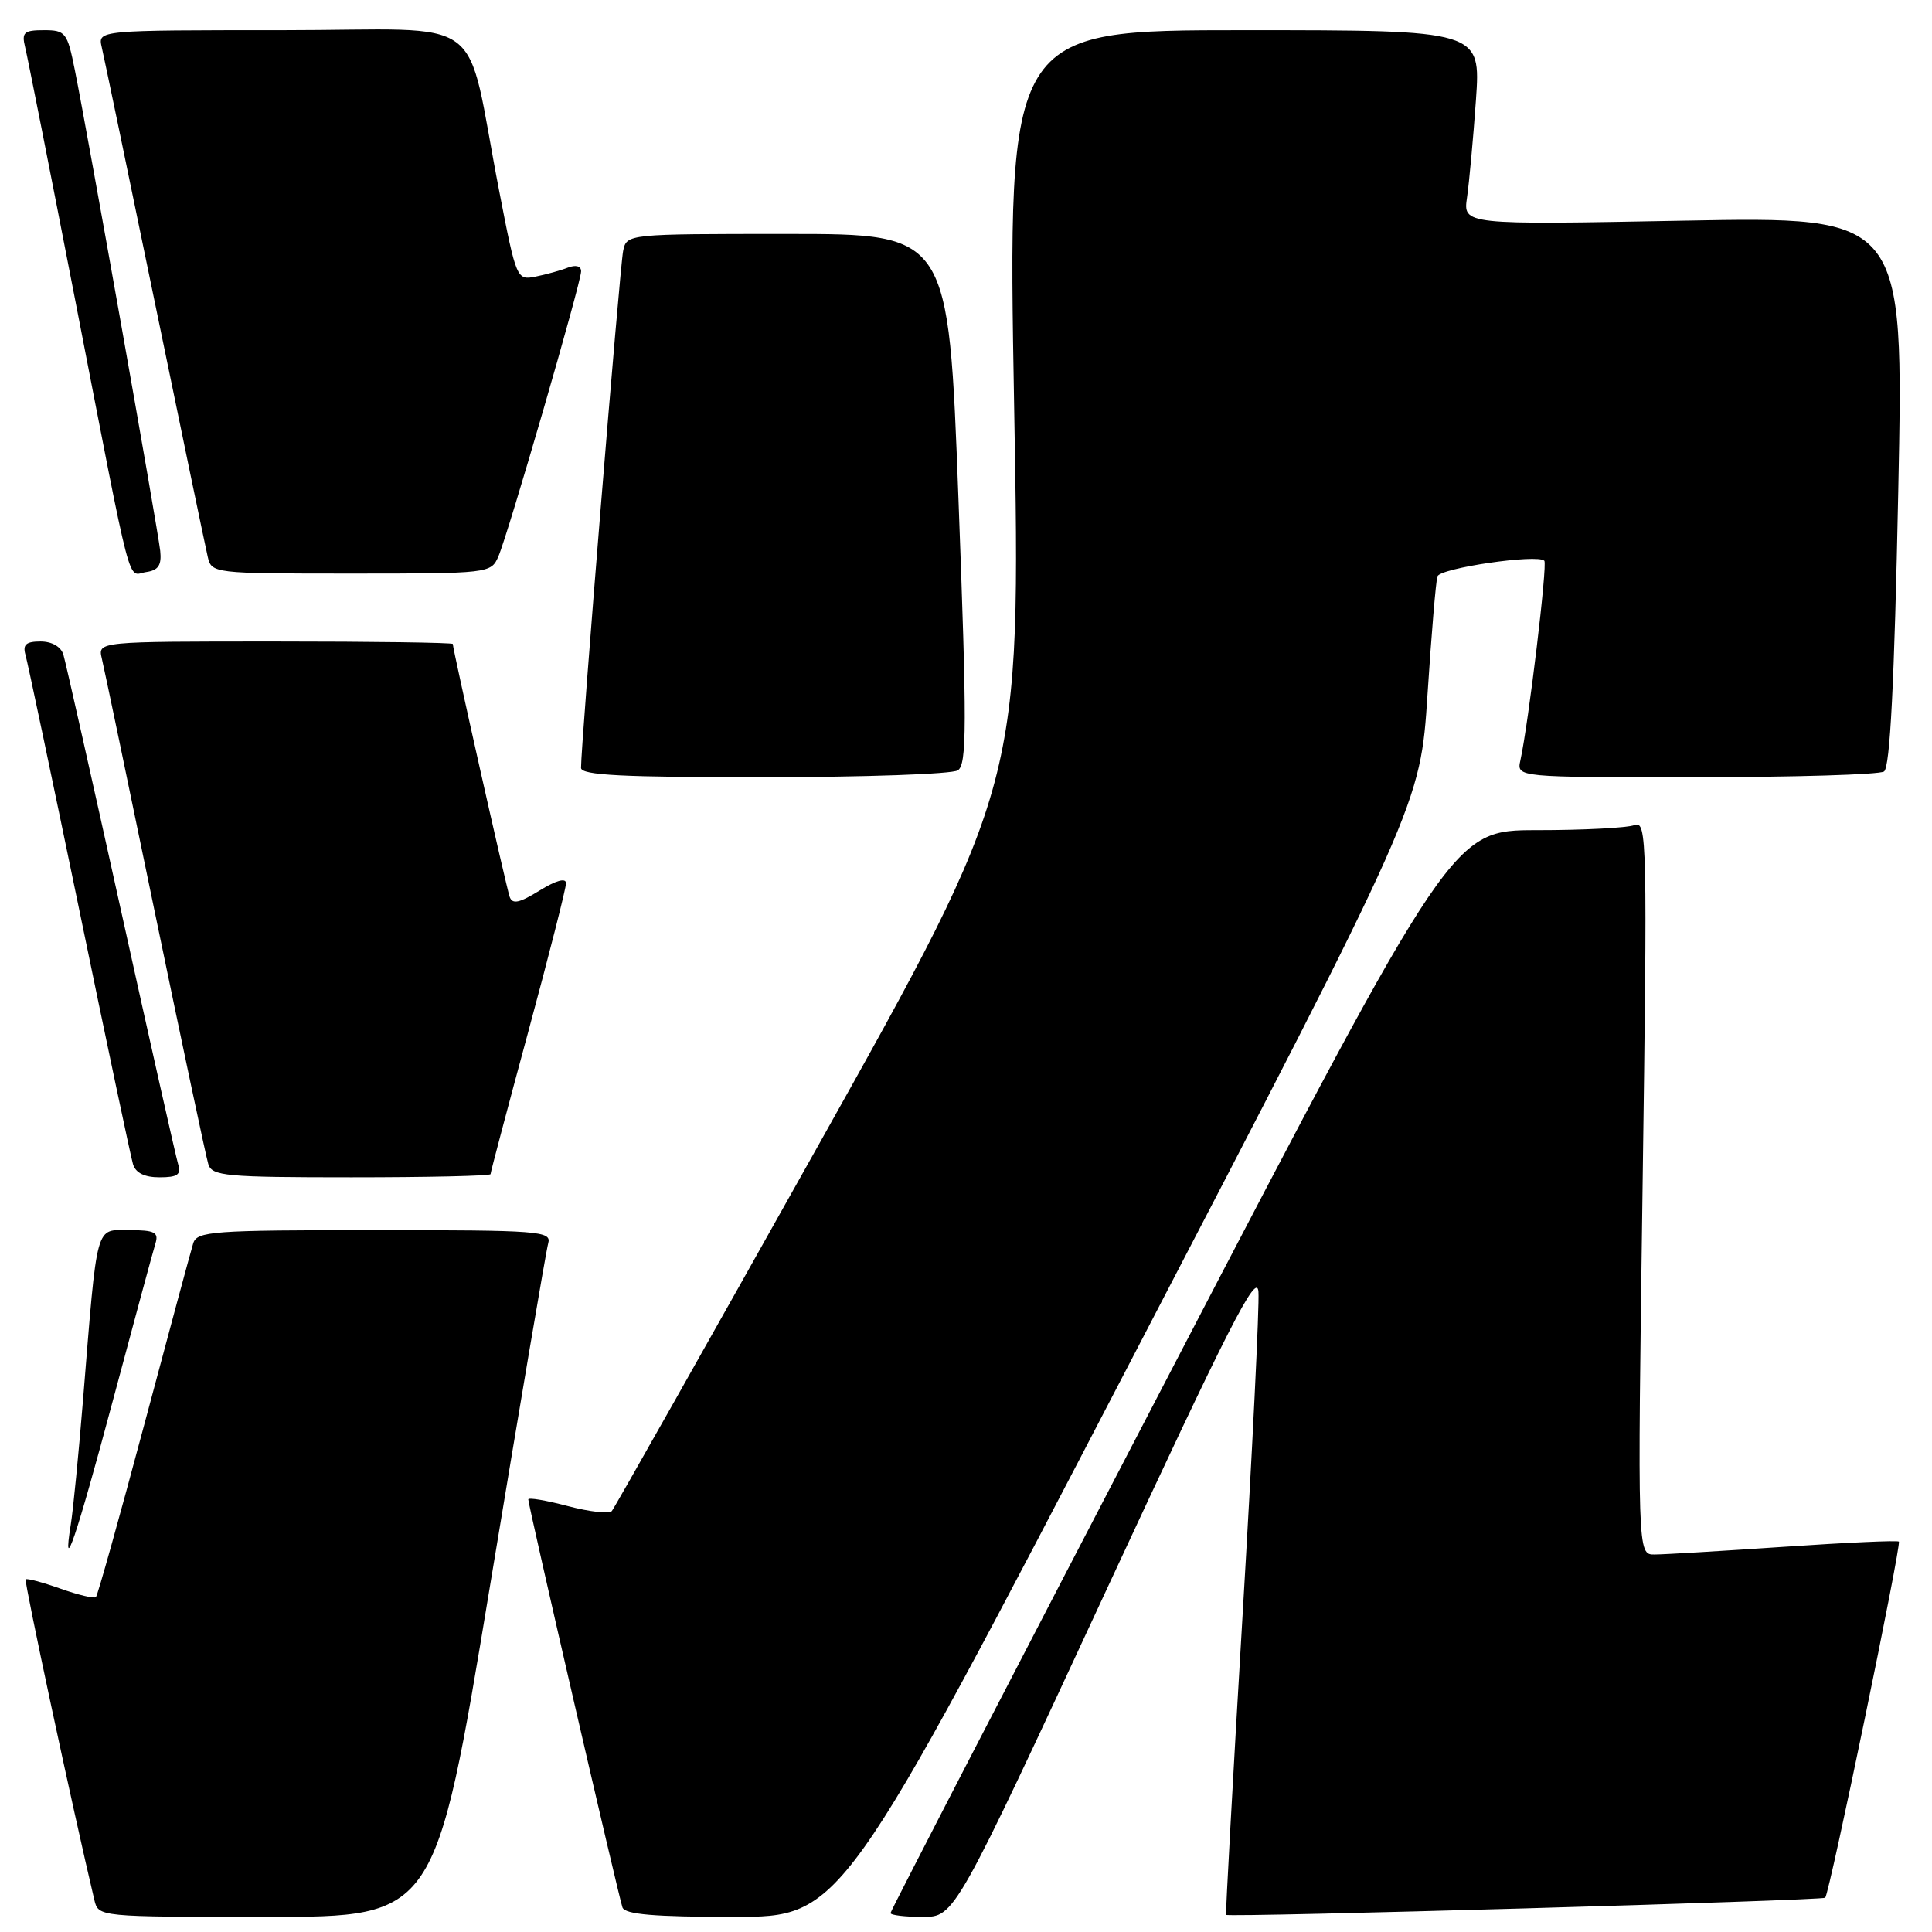 <?xml version="1.0" encoding="UTF-8" standalone="no"?>
<!DOCTYPE svg PUBLIC "-//W3C//DTD SVG 1.1//EN" "http://www.w3.org/Graphics/SVG/1.1/DTD/svg11.dtd" >
<svg xmlns="http://www.w3.org/2000/svg" xmlns:xlink="http://www.w3.org/1999/xlink" version="1.1" viewBox="0 0 256 256">
 <g >
 <path fill="currentColor"
d=" M 64.91 210.25 C 68.89 186.19 72.36 165.71 72.64 164.75 C 73.10 163.12 71.54 163.00 49.63 163.00 C 28.13 163.00 26.09 163.15 25.60 164.75 C 25.30 165.71 22.37 176.56 19.09 188.86 C 15.80 201.16 12.94 211.40 12.71 211.62 C 12.49 211.84 10.37 211.34 8.00 210.50 C 5.63 209.66 3.56 209.11 3.40 209.27 C 3.17 209.49 9.68 239.86 12.50 251.75 C 13.04 254.00 13.04 254.00 35.36 254.00 C 57.68 254.00 57.68 254.00 64.91 210.25 Z  M 149.85 180.30 C 188.20 106.61 188.20 106.61 189.15 92.06 C 189.67 84.05 190.26 76.99 190.47 76.37 C 190.84 75.27 203.71 73.38 204.63 74.30 C 205.07 74.74 202.54 95.81 201.46 100.75 C 200.96 103.00 200.96 103.00 224.73 102.98 C 237.80 102.98 249.01 102.64 249.64 102.23 C 250.44 101.72 251.01 90.57 251.53 65.10 C 252.27 28.69 252.27 28.69 223.07 29.24 C 193.86 29.79 193.86 29.79 194.39 26.15 C 194.68 24.14 195.21 18.34 195.57 13.25 C 196.21 4.00 196.21 4.00 164.86 4.00 C 133.50 4.00 133.50 4.00 134.38 53.92 C 135.26 103.85 135.26 103.85 108.48 151.68 C 93.74 177.98 81.41 199.82 81.07 200.22 C 80.74 200.62 78.11 200.32 75.23 199.56 C 72.35 198.80 70.00 198.40 70.00 198.68 C 70.00 199.47 81.98 251.36 82.48 252.75 C 82.82 253.67 86.70 254.00 97.22 254.00 C 111.50 253.99 111.50 253.99 149.85 180.30 Z  M 146.50 210.90 C 162.86 175.66 166.55 168.42 166.75 171.16 C 166.89 173.00 165.94 192.28 164.65 214.00 C 163.36 235.72 162.38 253.60 162.46 253.73 C 162.72 254.09 241.46 251.84 241.85 251.46 C 242.41 250.94 251.98 204.64 251.61 204.27 C 251.43 204.09 244.58 204.40 236.39 204.96 C 228.20 205.51 220.48 205.98 219.24 205.98 C 216.97 206.00 216.97 206.00 217.65 157.33 C 218.29 111.26 218.24 108.70 216.58 109.33 C 215.62 109.70 209.80 110.00 203.65 110.00 C 192.47 110.00 192.47 110.00 155.24 181.49 C 134.76 220.81 118.00 253.21 118.00 253.49 C 118.00 253.77 119.91 254.00 122.25 254.00 C 126.50 254.00 126.50 254.00 146.50 210.90 Z  M 14.99 185.45 C 17.78 175.03 20.30 165.71 20.60 164.75 C 21.05 163.29 20.48 163.00 17.16 163.00 C 12.57 163.00 12.94 161.64 11.00 185.50 C 10.42 192.65 9.69 200.07 9.38 202.00 C 8.20 209.34 10.10 203.74 14.99 185.45 Z  M 23.60 154.25 C 23.31 153.29 19.89 138.10 16.00 120.50 C 12.11 102.90 8.69 87.71 8.40 86.75 C 8.08 85.69 6.88 85.00 5.37 85.00 C 3.46 85.00 2.99 85.41 3.37 86.75 C 3.65 87.71 6.85 102.90 10.49 120.50 C 14.12 138.10 17.33 153.29 17.62 154.25 C 17.96 155.41 19.14 156.00 21.13 156.00 C 23.53 156.00 24.03 155.65 23.60 154.25 Z  M 65.00 155.58 C 65.00 155.34 67.25 146.85 70.00 136.70 C 72.75 126.54 75.00 117.70 75.00 117.04 C 75.00 116.29 73.69 116.65 71.50 118.00 C 68.81 119.66 67.89 119.86 67.53 118.83 C 67.09 117.58 60.00 86.05 60.00 85.33 C 60.00 85.15 49.42 85.00 36.48 85.00 C 12.96 85.00 12.96 85.00 13.49 87.25 C 13.79 88.49 16.96 103.67 20.54 121.00 C 24.13 138.32 27.30 153.29 27.60 154.25 C 28.08 155.83 29.88 156.00 46.57 156.00 C 56.71 156.00 65.00 155.81 65.00 155.58 Z  M 126.91 102.08 C 128.12 101.31 128.13 96.21 127.00 66.09 C 125.69 31.00 125.69 31.00 104.36 31.00 C 83.05 31.00 83.04 31.00 82.57 33.25 C 82.13 35.31 76.96 98.88 76.99 101.75 C 77.00 102.72 82.52 103.00 101.25 102.98 C 114.59 102.98 126.13 102.57 126.91 102.08 Z  M 21.23 73.00 C 20.93 70.20 11.56 17.41 9.91 9.25 C 8.92 4.30 8.68 4.00 5.82 4.00 C 3.17 4.00 2.85 4.29 3.33 6.25 C 3.64 7.49 6.64 22.67 10.01 40.00 C 17.71 79.60 16.81 76.17 19.37 75.80 C 20.98 75.57 21.43 74.89 21.23 73.00 Z  M 66.03 73.75 C 67.32 70.79 77.00 37.44 77.00 35.95 C 77.00 35.25 76.30 35.06 75.25 35.46 C 74.29 35.84 72.36 36.37 70.97 36.65 C 68.48 37.15 68.41 37.01 66.15 25.33 C 61.46 1.19 65.25 4.00 37.40 4.00 C 12.96 4.00 12.96 4.00 13.48 6.25 C 13.77 7.49 16.93 22.67 20.50 40.00 C 24.07 57.33 27.23 72.51 27.52 73.75 C 28.03 75.98 28.17 76.00 46.54 76.00 C 64.77 76.00 65.06 75.97 66.03 73.75 Z "/>
</g>
</svg>